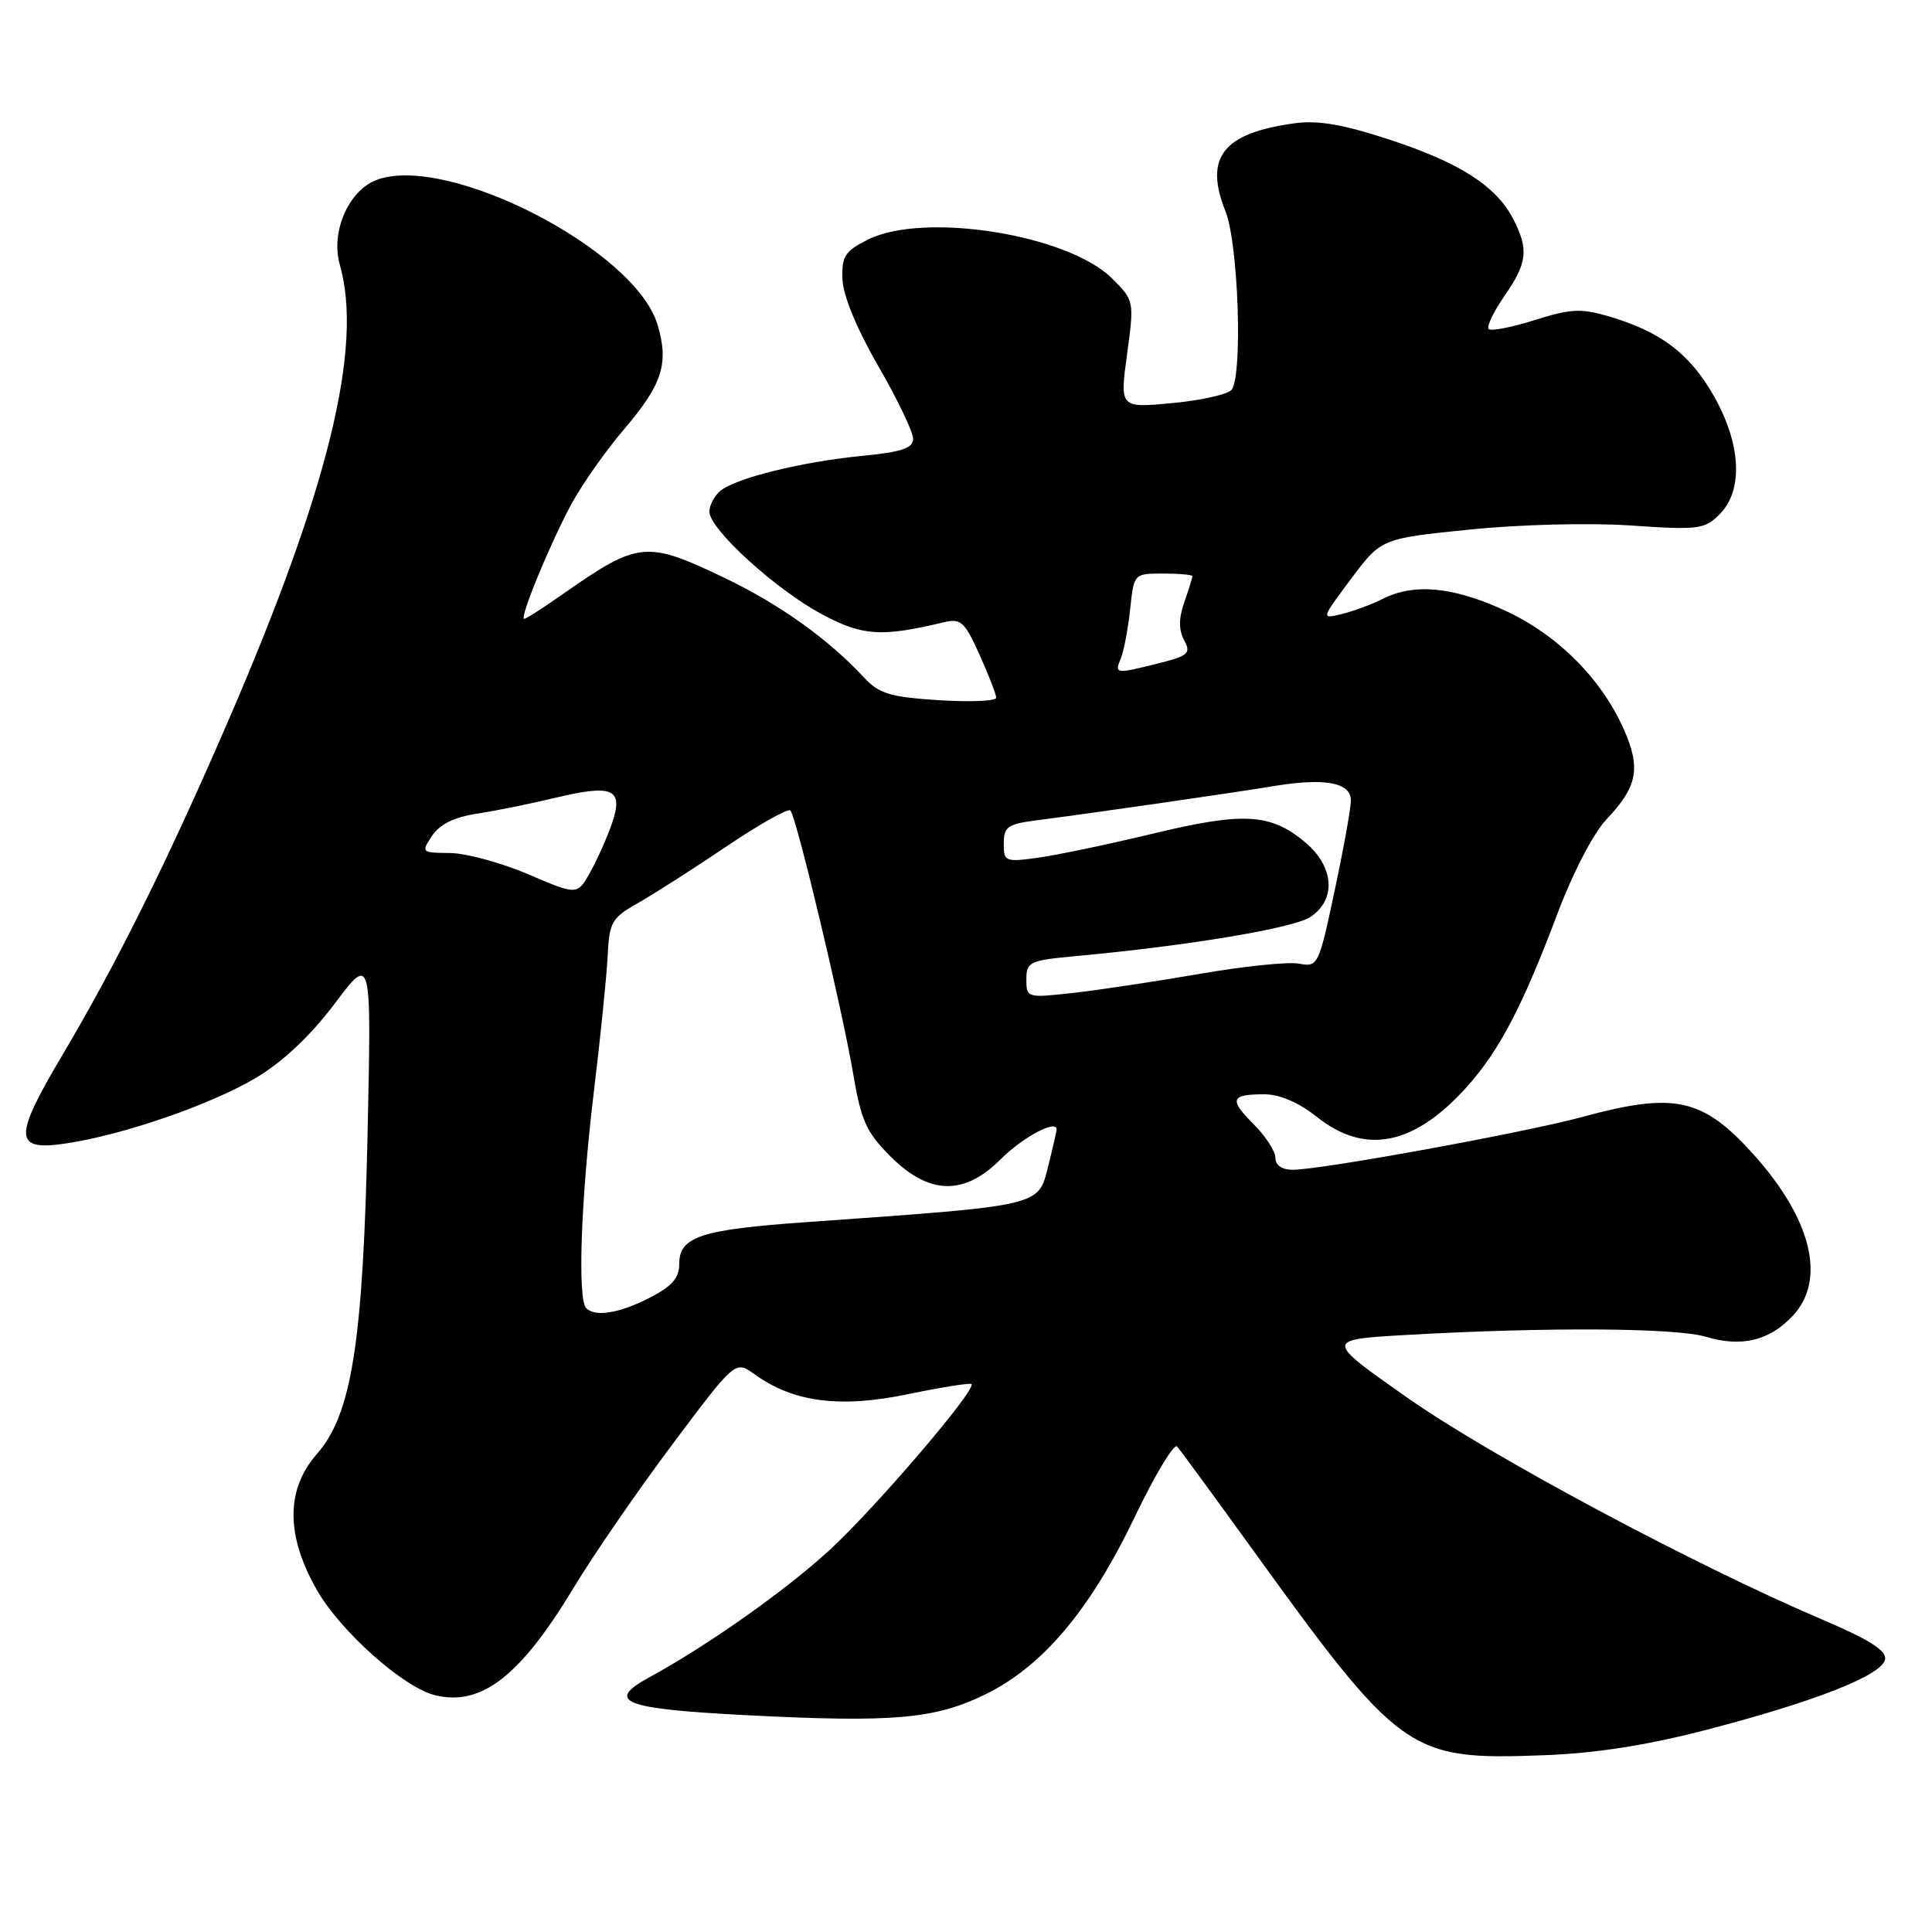 <?xml version="1.0" encoding="UTF-8" standalone="no"?>
<!DOCTYPE svg PUBLIC "-//W3C//DTD SVG 1.1//EN" "http://www.w3.org/Graphics/SVG/1.1/DTD/svg11.dtd" >
<svg xmlns="http://www.w3.org/2000/svg" xmlns:xlink="http://www.w3.org/1999/xlink" version="1.1" viewBox="0 0 256 256">
 <g >
 <path fill="currentColor"
d=" M 226.00 229.24 C 240.45 225.49 249.38 221.98 249.78 219.89 C 250.01 218.71 247.73 217.27 241.30 214.53 C 224.45 207.35 197.43 192.89 186.50 185.22 C 175.50 177.50 175.50 177.50 186.50 176.88 C 204.98 175.83 222.07 175.94 226.04 177.13 C 230.79 178.55 234.49 177.65 237.59 174.31 C 242.02 169.52 240.03 161.47 232.28 152.89 C 225.61 145.50 221.86 144.68 209.76 147.98 C 202.02 150.08 175.08 155.00 171.28 155.00 C 169.87 155.00 169.00 154.40 169.00 153.42 C 169.00 152.56 167.70 150.55 166.12 148.97 C 162.82 145.67 163.06 145.00 167.53 145.00 C 169.57 145.00 172.08 146.08 174.50 148.00 C 180.88 153.07 187.33 151.80 194.29 144.10 C 198.64 139.28 201.74 133.37 206.41 120.96 C 208.40 115.67 211.15 110.38 212.84 108.60 C 216.98 104.23 217.45 101.81 215.17 96.65 C 212.17 89.88 206.30 84.03 199.27 80.83 C 192.45 77.73 187.36 77.26 183.20 79.36 C 181.72 80.11 179.27 81.01 177.77 81.37 C 175.04 82.03 175.04 82.03 179.03 76.69 C 183.02 71.36 183.02 71.36 194.76 70.17 C 201.44 69.49 210.65 69.26 216.11 69.63 C 225.06 70.24 225.86 70.14 227.86 68.14 C 231.04 64.96 230.71 58.78 227.03 52.36 C 223.86 46.83 220.03 43.94 213.21 41.93 C 209.52 40.84 208.14 40.90 203.37 42.41 C 200.32 43.37 197.57 43.91 197.26 43.60 C 196.96 43.29 197.89 41.32 199.35 39.21 C 202.39 34.83 202.59 33.05 200.50 29.00 C 198.25 24.65 193.43 21.56 184.14 18.51 C 177.96 16.48 174.66 15.91 171.51 16.34 C 162.03 17.64 159.52 20.85 162.39 28.02 C 164.07 32.20 164.68 49.43 163.23 51.61 C 162.83 52.22 159.32 53.03 155.44 53.40 C 148.37 54.08 148.37 54.08 149.34 46.96 C 150.30 39.88 150.29 39.83 147.38 36.92 C 141.54 31.08 122.45 28.03 115.00 31.75 C 111.95 33.28 111.52 33.95 111.63 37.00 C 111.71 39.16 113.52 43.56 116.37 48.50 C 118.91 52.90 120.99 57.23 120.99 58.12 C 121.00 59.39 119.53 59.89 114.18 60.41 C 106.18 61.20 97.49 63.35 95.44 65.05 C 94.65 65.71 94.00 66.95 94.00 67.81 C 94.00 70.10 102.73 78.07 108.87 81.37 C 114.27 84.27 116.76 84.44 125.04 82.46 C 127.31 81.91 127.81 82.36 129.79 86.74 C 131.00 89.44 132.00 92.00 132.00 92.45 C 132.00 92.90 128.59 93.04 124.41 92.78 C 117.95 92.36 116.48 91.92 114.50 89.79 C 109.80 84.71 103.29 80.06 96.02 76.58 C 85.63 71.60 84.60 71.70 74.54 78.75 C 71.99 80.54 69.70 82.00 69.46 82.00 C 68.78 82.00 72.90 71.98 75.73 66.76 C 77.15 64.15 80.26 59.73 82.65 56.93 C 87.78 50.92 88.67 48.16 87.12 43.00 C 84.15 33.10 59.25 20.29 49.88 23.85 C 46.16 25.27 43.79 30.77 45.03 35.09 C 48.14 45.94 43.51 64.85 30.25 95.50 C 22.24 114.02 15.46 127.68 8.29 139.76 C 1.73 150.81 1.80 152.56 8.76 151.51 C 16.36 150.38 28.06 146.33 33.98 142.78 C 37.53 140.65 41.17 137.21 44.34 133.00 C 49.22 126.50 49.22 126.50 48.71 150.00 C 48.11 177.91 46.61 187.40 41.99 192.66 C 37.85 197.38 37.86 203.48 42.02 210.74 C 45.15 216.18 53.43 223.57 57.60 224.61 C 63.72 226.15 68.89 222.17 75.94 210.50 C 78.59 206.10 84.51 197.50 89.10 191.38 C 97.43 180.26 97.43 180.26 99.97 182.09 C 105.09 185.80 111.26 186.61 120.24 184.75 C 124.73 183.82 128.55 183.21 128.73 183.40 C 129.43 184.10 115.88 199.94 109.85 205.46 C 103.98 210.83 93.76 218.04 86.04 222.25 C 80.10 225.49 82.56 226.44 99.08 227.28 C 118.42 228.27 123.88 227.78 130.57 224.51 C 138.15 220.80 144.41 213.38 150.28 201.17 C 153.00 195.48 155.57 191.21 155.98 191.67 C 156.38 192.13 160.61 197.90 165.38 204.50 C 185.62 232.54 186.59 233.24 204.50 232.58 C 211.35 232.33 218.12 231.28 226.00 229.24 Z  M 77.67 173.33 C 76.51 172.17 76.97 158.99 78.65 145.00 C 79.55 137.57 80.39 129.32 80.52 126.65 C 80.74 122.16 81.04 121.63 84.63 119.60 C 86.76 118.39 92.02 115.02 96.33 112.11 C 100.64 109.21 104.42 107.08 104.73 107.39 C 105.52 108.18 111.60 133.70 113.06 142.34 C 114.10 148.49 114.79 150.03 118.01 153.25 C 123.11 158.34 127.74 158.46 132.58 153.62 C 135.51 150.69 140.00 148.29 140.00 149.65 C 140.00 149.91 139.50 152.10 138.89 154.53 C 137.54 159.88 138.25 159.71 106.84 161.94 C 92.81 162.93 90.00 163.86 90.00 167.51 C 90.00 169.36 89.02 170.46 86.04 171.98 C 82.02 174.03 78.87 174.54 77.67 173.33 Z  M 136.00 129.77 C 136.00 127.44 136.40 127.25 142.75 126.67 C 157.53 125.30 171.37 122.99 173.62 121.51 C 177.09 119.24 176.80 114.85 172.97 111.63 C 168.38 107.77 164.80 107.56 152.82 110.45 C 146.95 111.86 140.08 113.30 137.57 113.65 C 133.19 114.25 133.00 114.17 133.00 111.77 C 133.00 109.57 133.53 109.19 137.25 108.71 C 145.00 107.71 163.42 105.05 168.78 104.16 C 175.57 103.04 179.00 103.68 179.00 106.08 C 179.00 107.09 178.03 112.48 176.84 118.05 C 174.74 127.94 174.63 128.16 172.14 127.69 C 170.74 127.42 164.85 128.02 159.05 129.03 C 153.25 130.03 145.69 131.17 142.25 131.56 C 136.07 132.25 136.00 132.23 136.00 129.77 Z  M 70.00 115.85 C 66.42 114.32 61.76 113.05 59.63 113.03 C 55.84 113.00 55.79 112.95 57.25 110.75 C 58.25 109.24 60.18 108.28 63.12 107.83 C 65.53 107.47 70.26 106.51 73.63 105.70 C 81.25 103.88 82.66 104.53 81.08 109.13 C 80.44 110.98 79.15 113.88 78.21 115.57 C 76.50 118.63 76.50 118.63 70.00 115.85 Z  M 148.51 87.25 C 148.91 86.29 149.47 83.36 149.75 80.75 C 150.25 76.00 150.25 76.00 154.13 76.00 C 156.26 76.00 158.00 76.16 158.00 76.35 C 158.00 76.54 157.52 78.09 156.93 79.78 C 156.18 81.93 156.17 83.45 156.90 84.82 C 157.84 86.57 157.49 86.89 153.53 87.89 C 147.80 89.33 147.66 89.31 148.51 87.25 Z "/>
</g>
</svg>